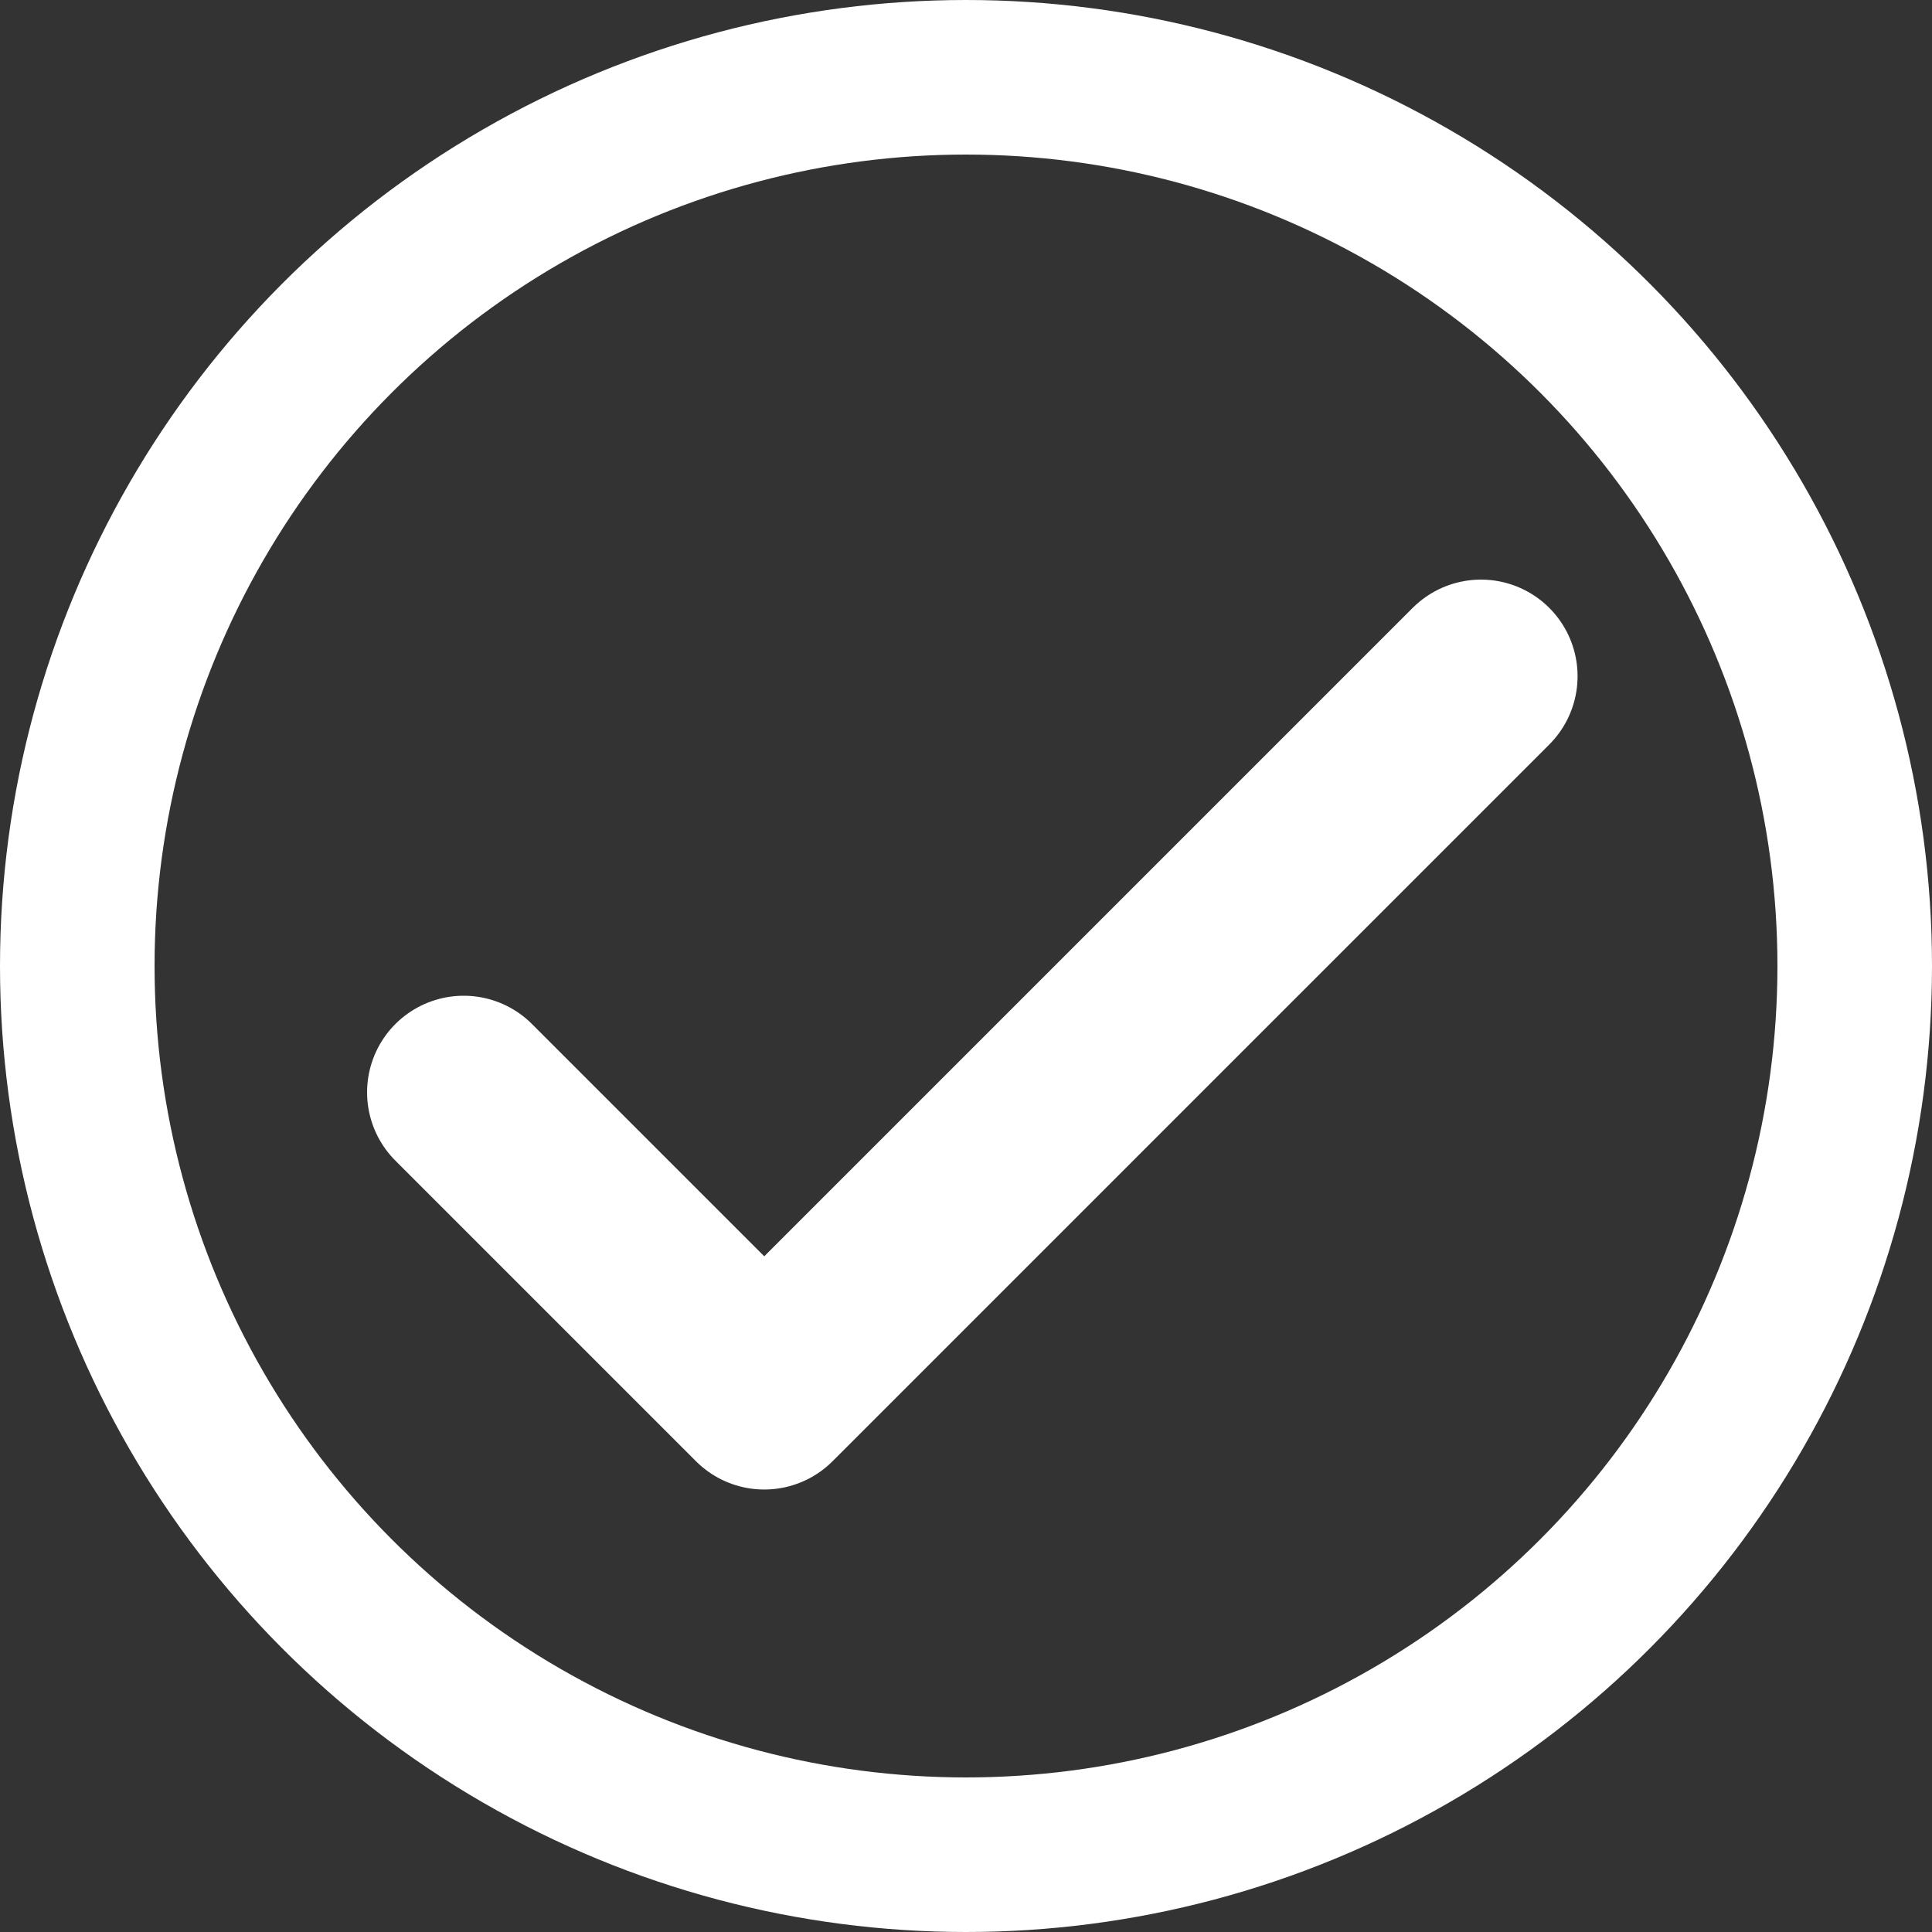 <svg width="100px" height="100px" viewBox="0 0 100 100" version="1.1" xmlns="http://www.w3.org/2000/svg" xmlns:xlink="http://www.w3.org/1999/xlink">
    <rect x="0" y="0" width="100" height="100" fill="#333333" stroke="none"/>
    <g id="o" stroke="none" stroke-width="1" fill="none" fill-rule="evenodd">
        <circle id="Oval" stroke="#FFFFFF" stroke-width="8" cx="50" cy="50" r="46"></circle>
        <polyline id="Path-2" stroke="#FFFFFF" stroke-width="10" stroke-linecap="round" stroke-linejoin="round" points="24 56.539 39.558 72.097 76.655 35"></polyline>
    </g>
</svg>